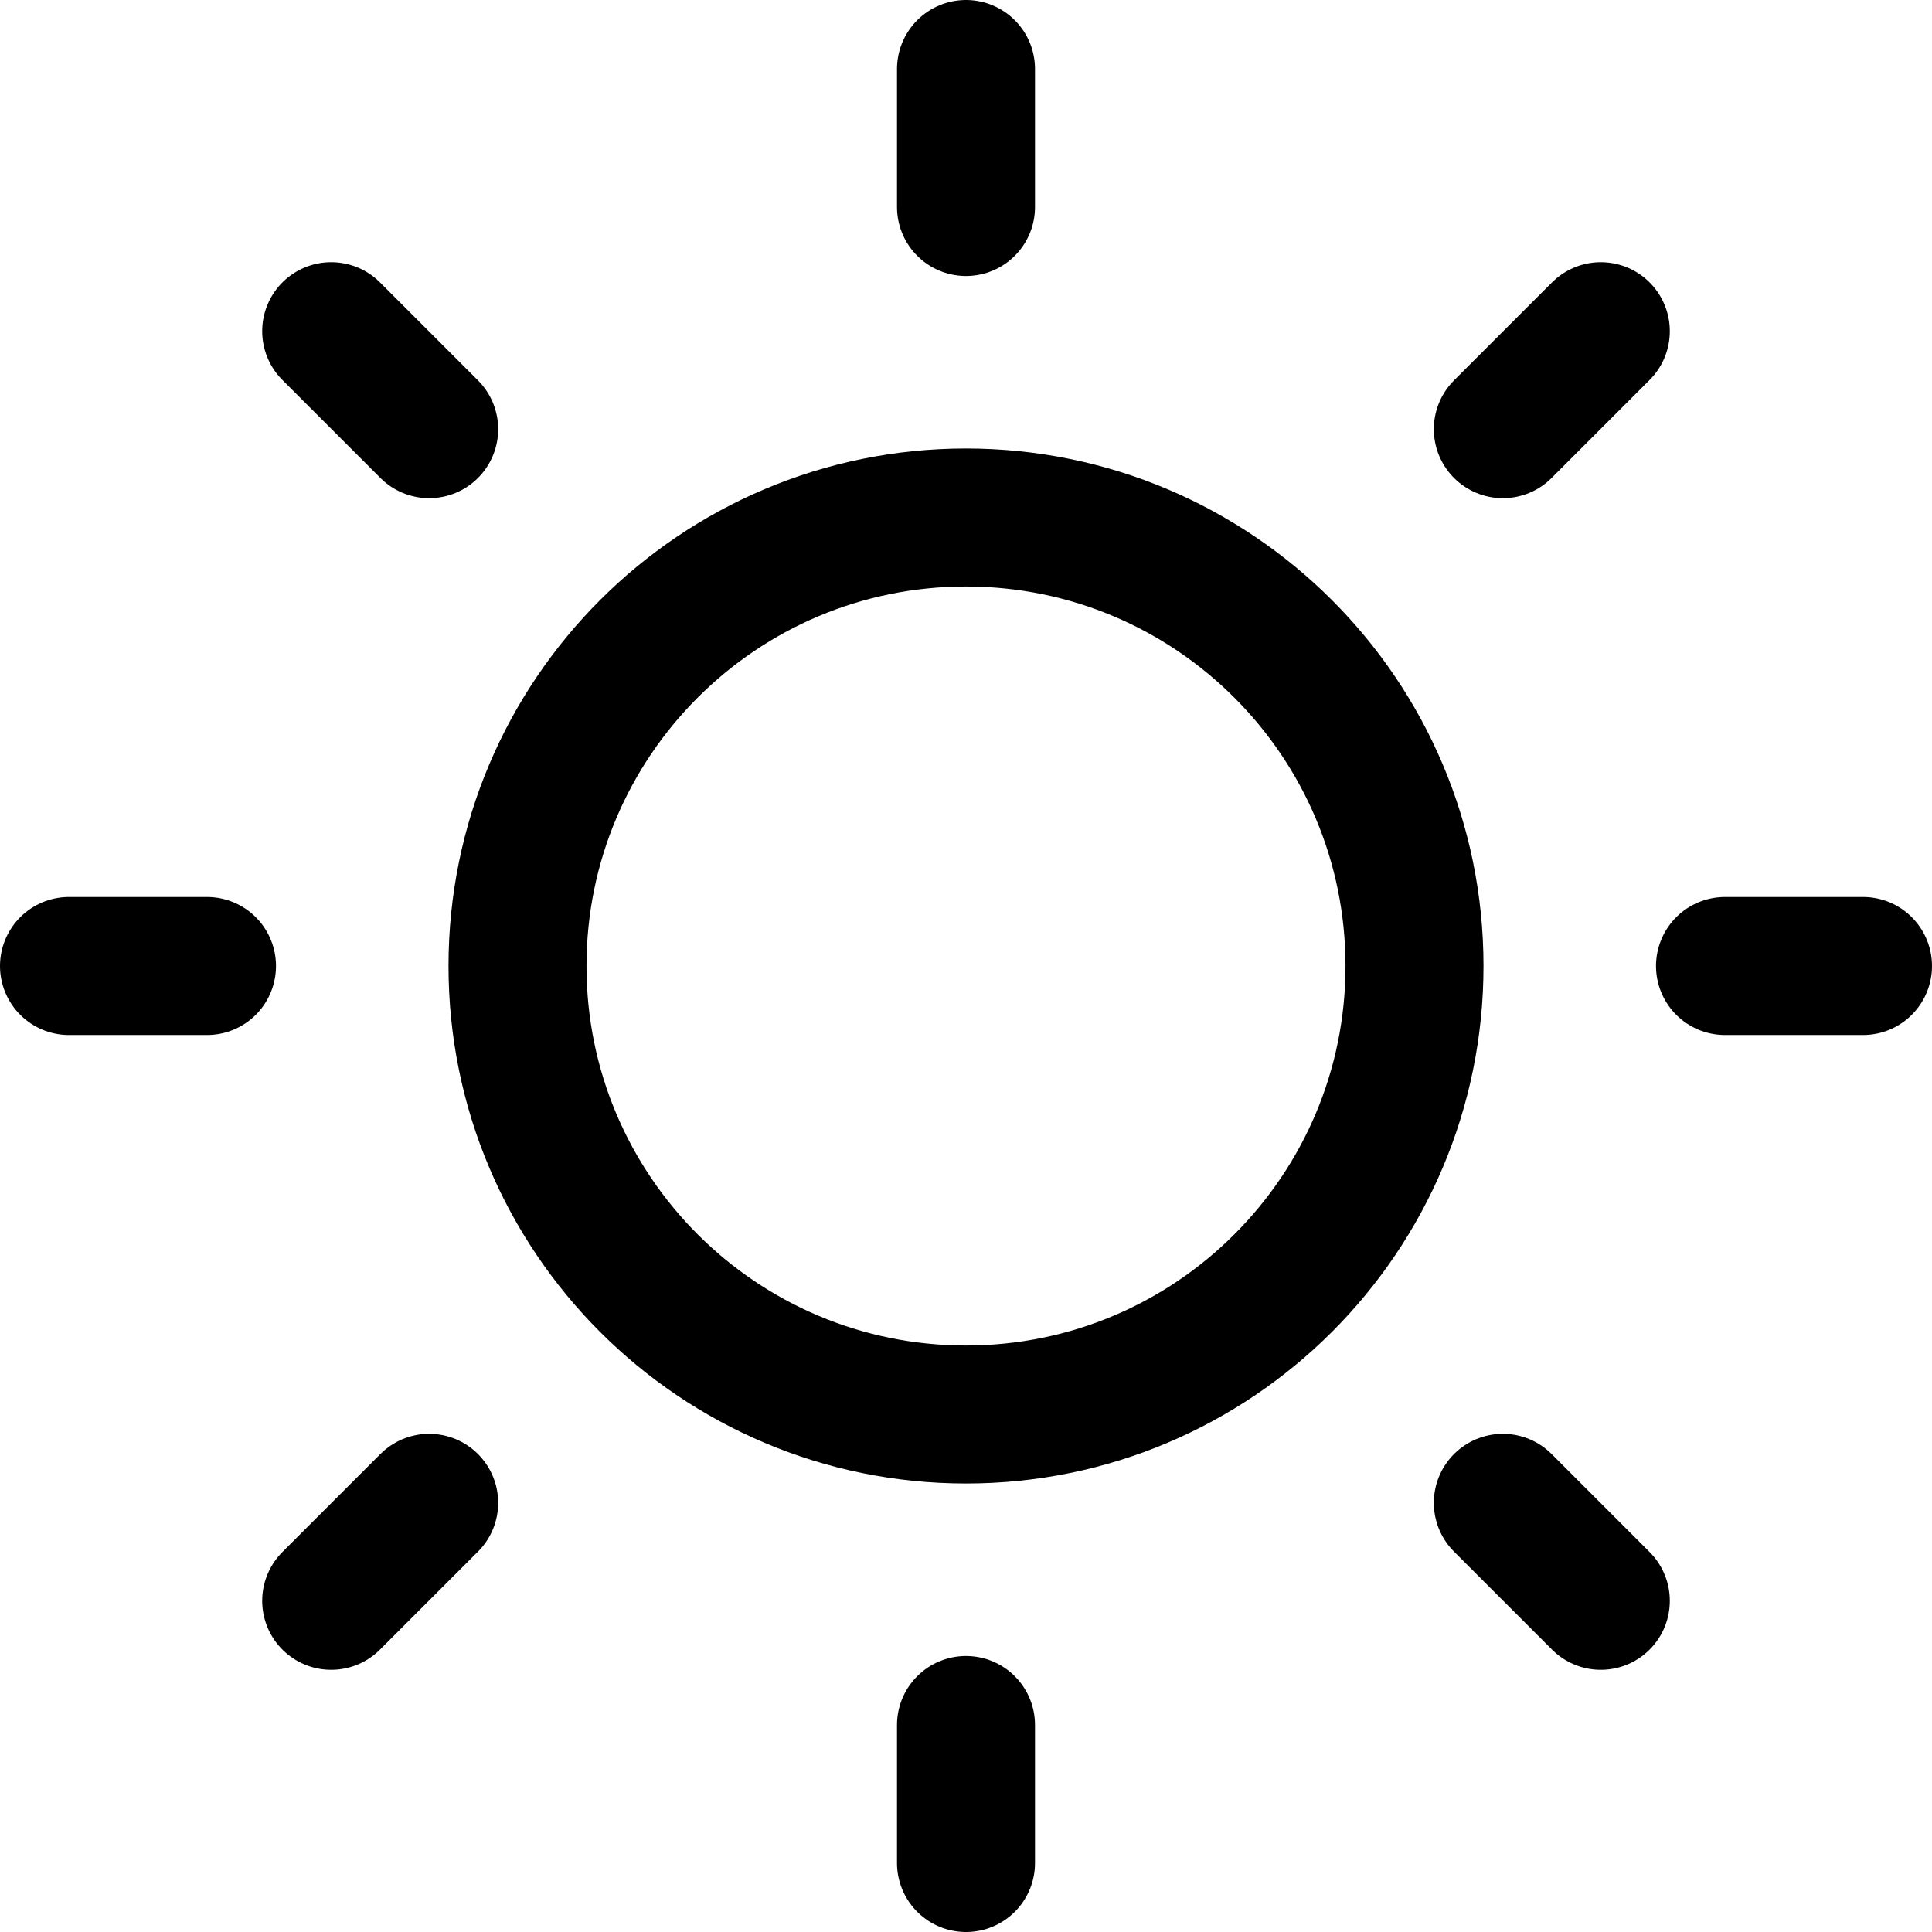 <svg width="14" height="14" viewBox="0 0 14 14" fill="none" xmlns="http://www.w3.org/2000/svg">
<g clip-path="url(#clip0_1552_23422)">
<path d="M7 10.25C8.795 10.25 10.25 8.795 10.25 7C10.25 5.205 8.795 3.75 7 3.75C5.205 3.75 3.75 5.205 3.75 7C3.75 8.795 5.205 10.25 7 10.25Z" stroke="black" stroke-linecap="round" stroke-linejoin="round"/>
<path d="M7 0.5V1.5" stroke="black" stroke-linecap="round" stroke-linejoin="round"/>
<path d="M7 12.5V13.5" stroke="black" stroke-linecap="round" stroke-linejoin="round"/>
<path d="M13.5 7H12.5" stroke="black" stroke-linecap="round" stroke-linejoin="round"/>
<path d="M1.5 7H0.5" stroke="black" stroke-linecap="round" stroke-linejoin="round"/>
<path d="M11.6 2.4L10.89 3.11" stroke="black" stroke-linecap="round" stroke-linejoin="round"/>
<path d="M3.11 10.89L2.4 11.6" stroke="black" stroke-linecap="round" stroke-linejoin="round"/>
<path d="M11.6 11.6L10.89 10.89" stroke="black" stroke-linecap="round" stroke-linejoin="round"/>
<path d="M3.11 3.11L2.4 2.4" stroke="black" stroke-linecap="round" stroke-linejoin="round"/>
</g>
<defs>
<clipPath id="clip0_1552_23422">
<rect width="14" height="14" fill="white"/>
</clipPath>
</defs>
</svg>

